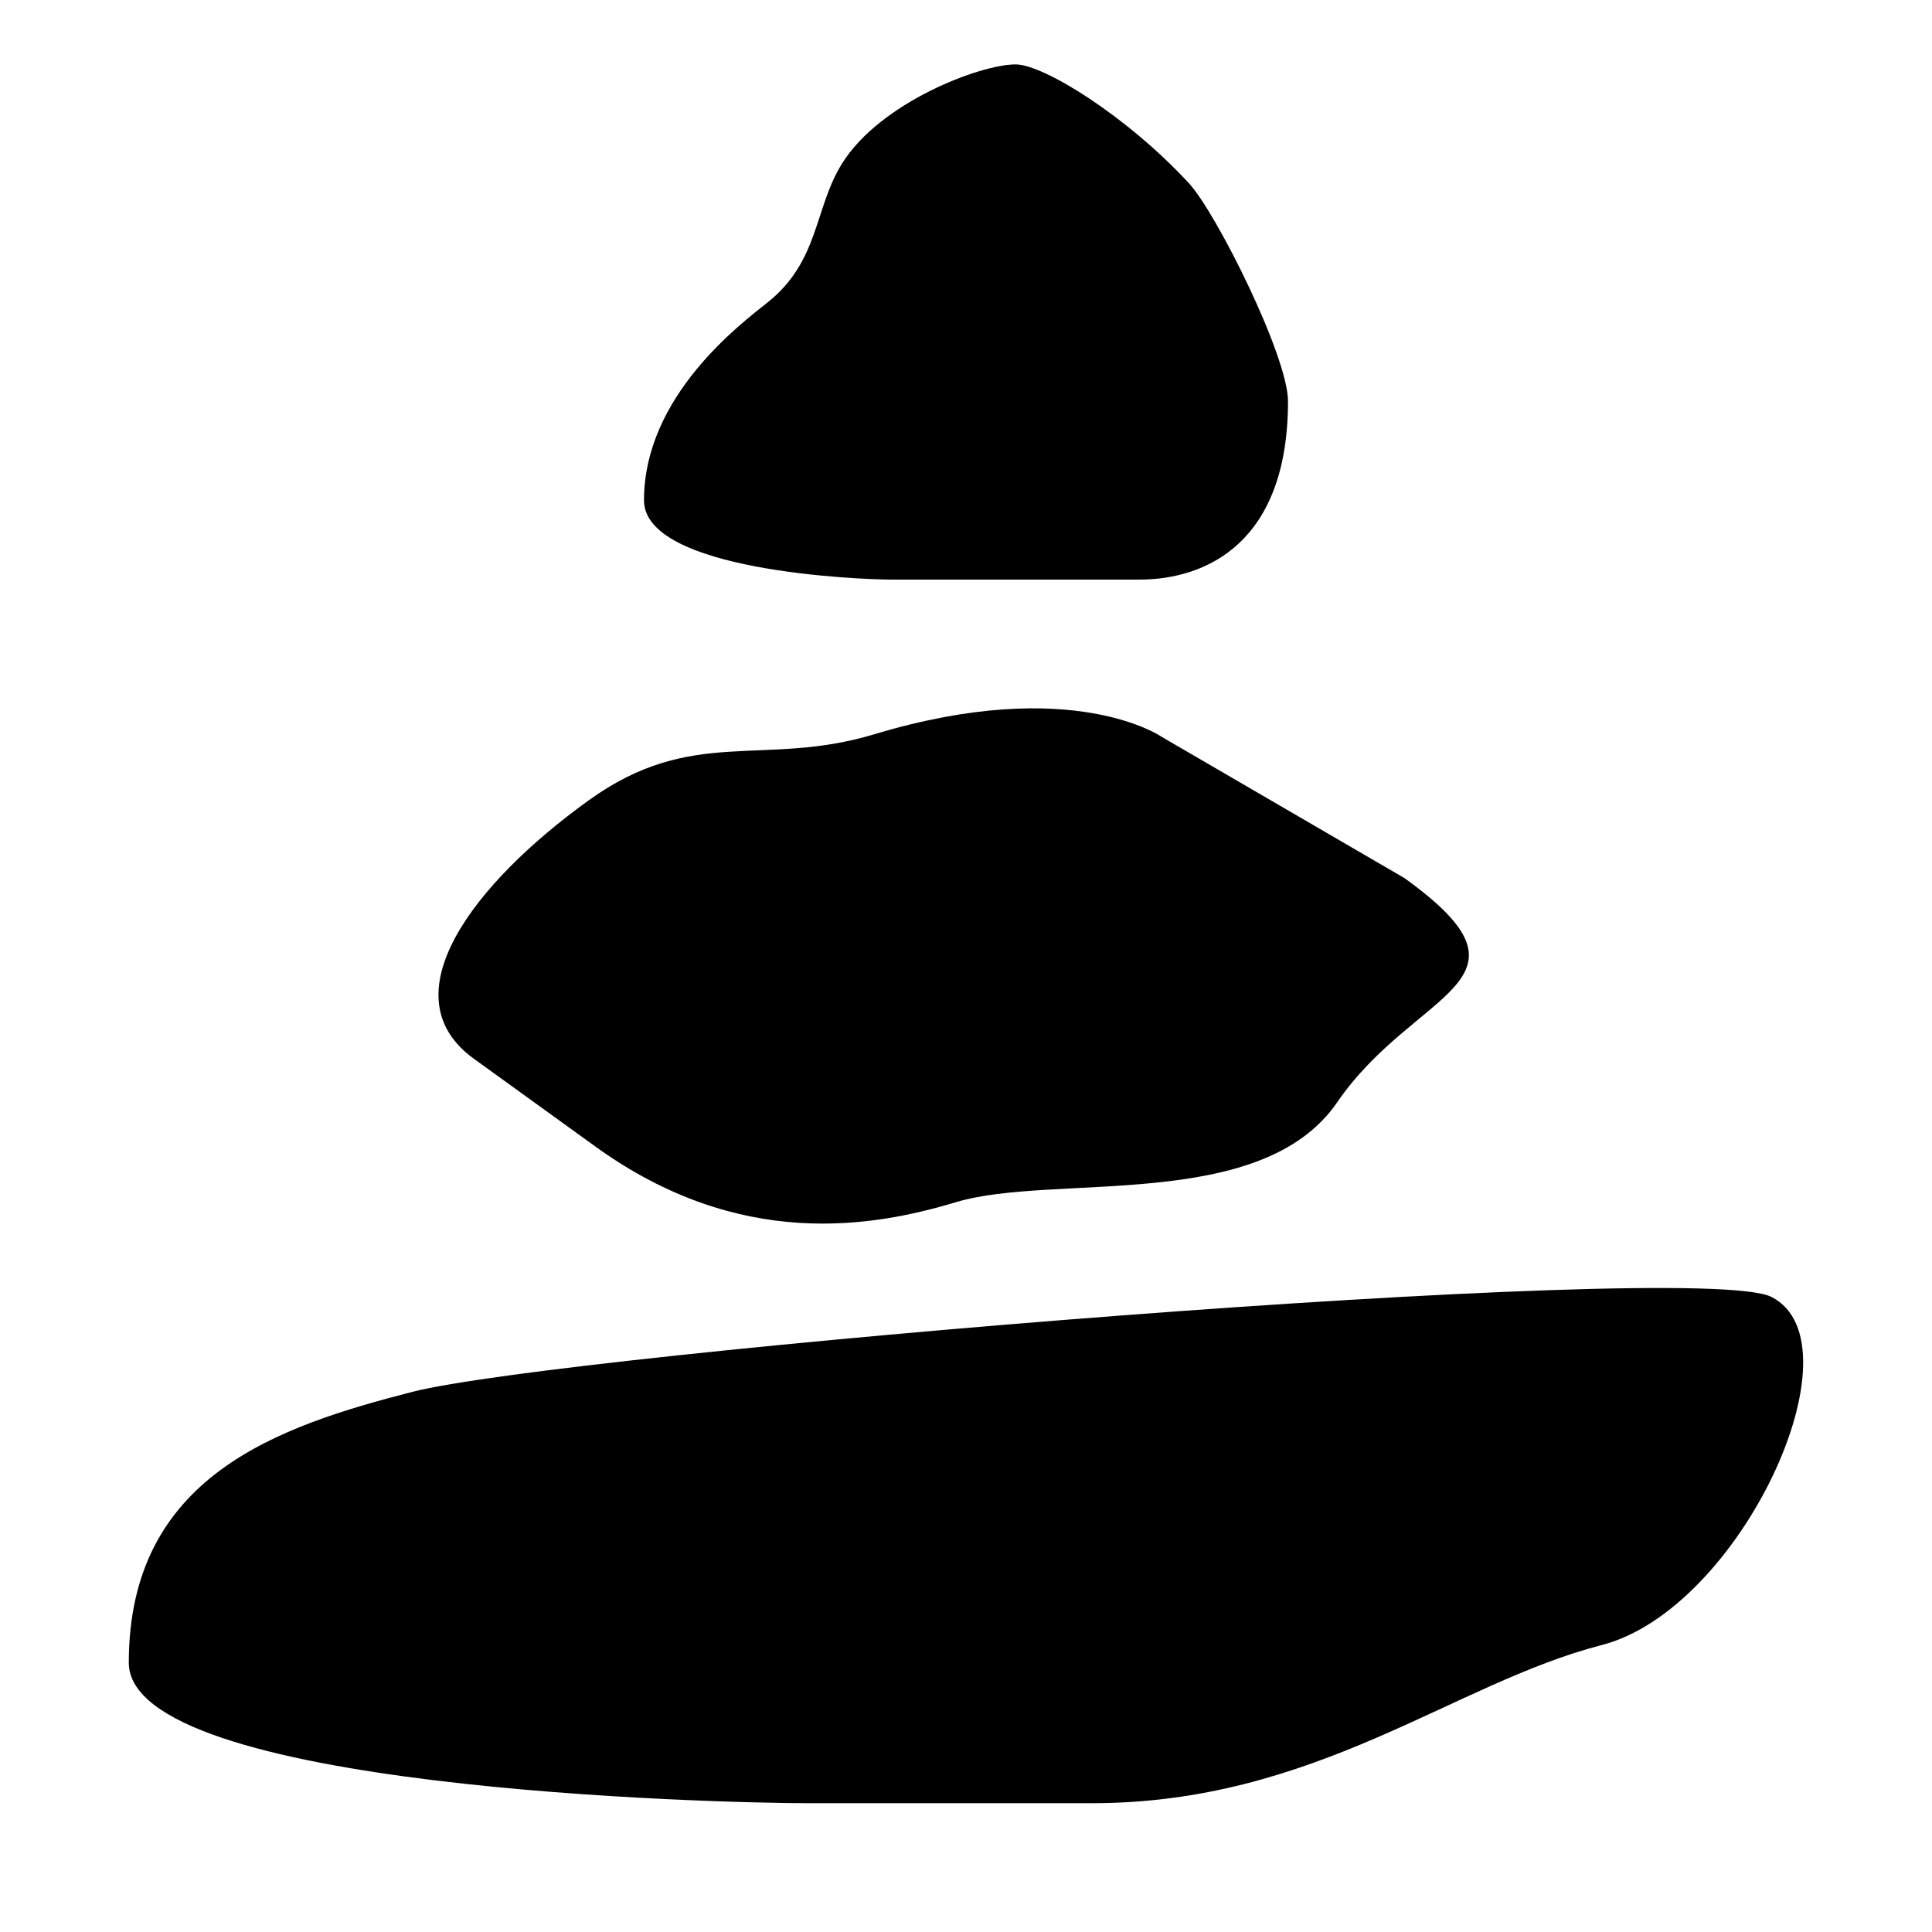<?xml version="1.0" encoding="UTF-8"?>
<svg viewBox="0 0 15 15" version="1.1" xmlns="http://www.w3.org/2000/svg" xmlns:xlink="http://www.w3.org/1999/xlink">
  <path d="M6.278,14 C5.562,14 1,13.889 1,12.909 C1,11.458 2.165,11.073 3.199,10.807 C4.356,10.508 13.176,9.771 13.755,10.07 C14.463,10.435 13.515,12.494 12.436,12.772 C11.279,13.07 10.213,14 8.477,14 C7.045,14 9.687,14 6.278,14 Z M6.923,4.5 C6.665,4.5 5,4.432 5,3.885 C5,3.074 5.753,2.513 5.962,2.346 C6.362,2.026 6.321,1.617 6.538,1.269 C6.835,0.794 7.611,0.5 7.885,0.5 C8.102,0.5 8.749,0.901 9.231,1.423 C9.445,1.655 10,2.768 10,3.115 C10,4.217 9.362,4.5 8.846,4.5 C8.331,4.5 8.15,4.5 6.923,4.5 Z M3.679,8.22 C3.005,7.733 3.675,6.859 4.569,6.215 C5.378,5.631 5.923,5.962 6.791,5.7 C8.331,5.236 9.023,5.723 9.023,5.723 L10.905,6.818 C12.029,7.629 10.989,7.673 10.382,8.558 C9.791,9.42 8.181,9.105 7.421,9.334 C6.781,9.526 5.746,9.713 4.623,8.902 L3.679,8.22 Z"/>
</svg>